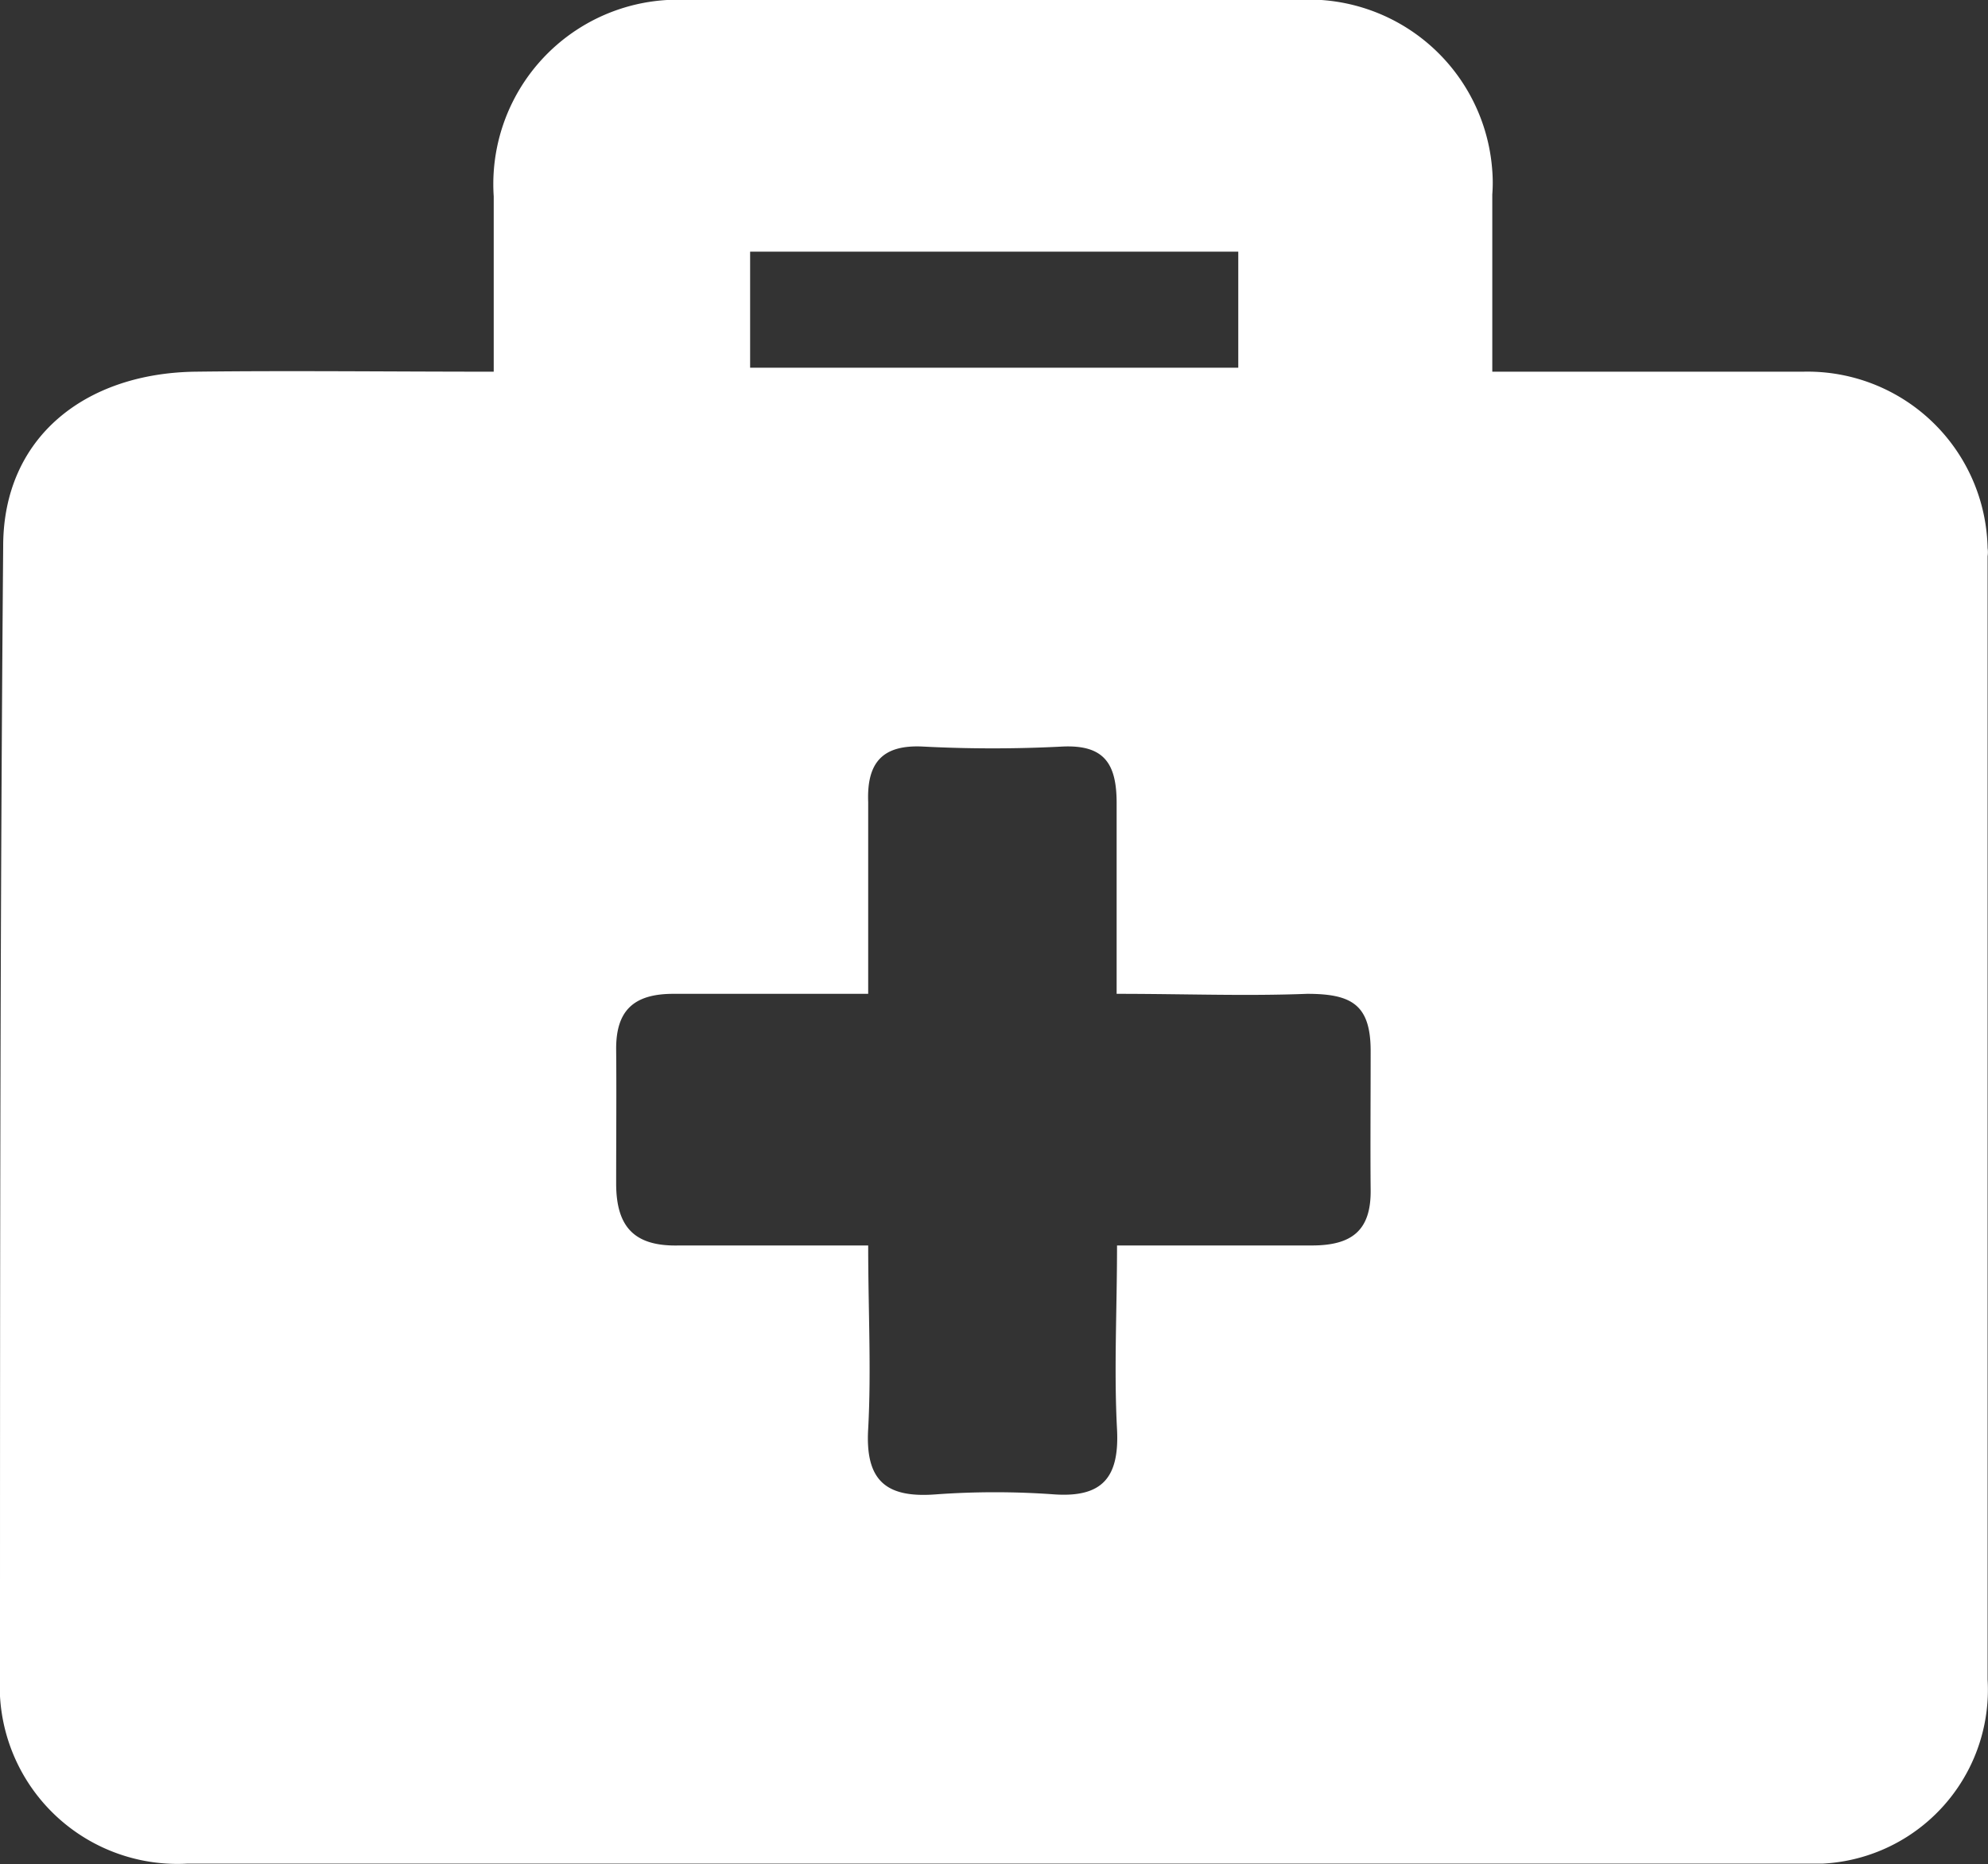 <svg xmlns="http://www.w3.org/2000/svg" viewBox="0 0 50.01 46.89"><rect x="0" y="0" width="50.01" height="46.89" fill="#333333" stroke="none"/><defs><style>.cls-1{fill:#fff;}</style></defs><g id="Layer_2" data-name="Layer 2"><g id="Layer_1-2" data-name="Layer 1"><path class="cls-1" d="M12.42,9.35V4.94A4.64,4.64,0,0,1,16.78,0h.56Q25,0,32.6,0a4.63,4.63,0,0,1,4.94,4.3,3.87,3.87,0,0,1,0,.59V9.35h7.82A4.53,4.53,0,0,1,50,13.79a.67.67,0,0,1,0,.2V42.25a4.38,4.38,0,0,1-4.15,4.63H4.71A4.47,4.47,0,0,1,0,42.67V42.4c0-9.56,0-19.11.08-28.66C.08,11,2.14,9.39,4.91,9.35,7.31,9.32,9.78,9.35,12.42,9.35ZM28.09,25V20.2c0-1-.32-1.47-1.37-1.42a34.05,34.05,0,0,1-3.5,0c-1-.05-1.42.38-1.38,1.4V25h-4.9c-1,0-1.45.42-1.44,1.41s0,2.24,0,3.36.48,1.59,1.59,1.56h4.75c0,1.65.08,3.13,0,4.61-.08,1.33.47,1.75,1.72,1.65a20.61,20.61,0,0,1,2.94,0c1.23.09,1.66-.42,1.6-1.63-.08-1.51,0-3,0-4.63H33c1,0,1.49-.37,1.48-1.39s0-2.33,0-3.5S34,25,32.88,25C31.34,25.06,29.81,25,28.09,25ZM31.15,6.33H18.87V9.25H31.15Z"/></g></g></svg>
